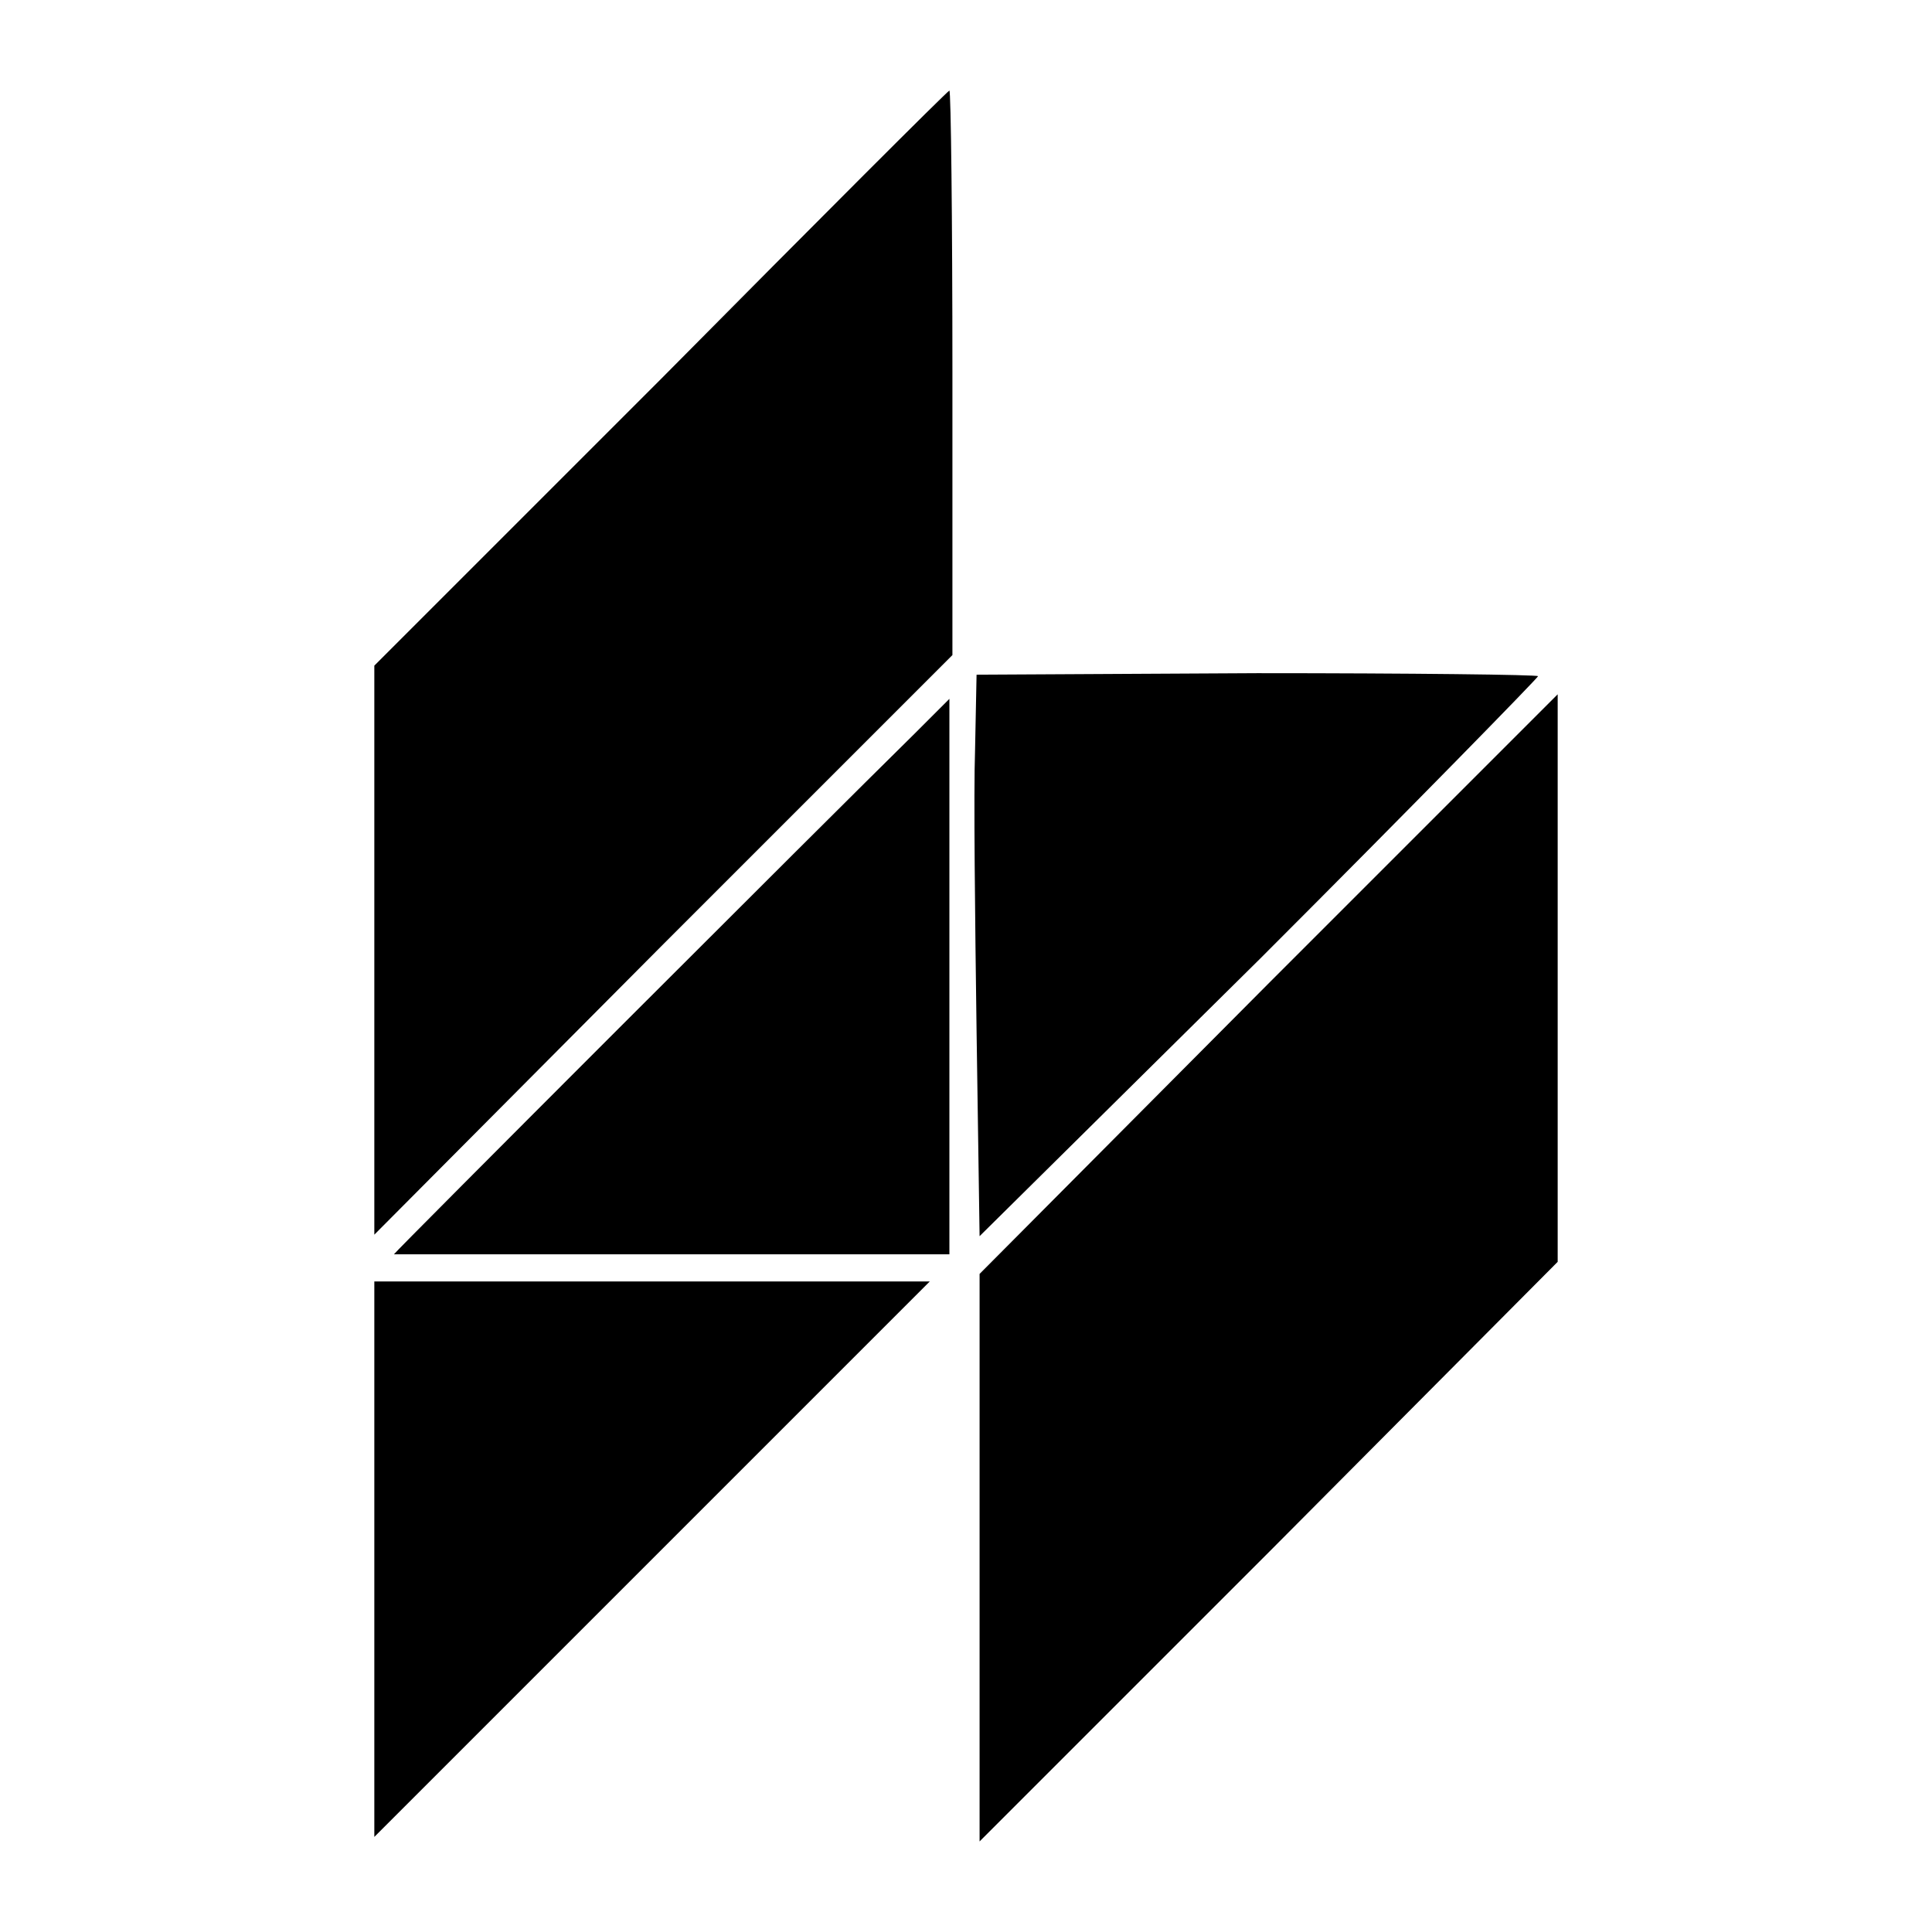 <svg viewBox="0 0 128 128">
	<g>
		<path d="M43.8,25.1l-19,19v18.8v18.9L44,62.5l19.1-19.1V24.7C63.1,14.5,63,6,62.9,6
			C62.8,6,54.2,14.6,43.8,25.1z"/>
		<polygon points="84,65.2 64.9,84.4 64.9,103.1 64.9,122 84,102.9 103.2,83.6 103.2,64.9 103.2,46"/>
		<path d="M24.8,84.9v18.4v18.4l2-2c5.2-5.2,34.8-34.8,34.8-34.8c0,0-8.3,0-18.4,0L24.8,84.9L24.8,84.9z"/>
		<path d="M26.1,83.1c0,0,8.3,0,18.4,0h18.4V64.7V46.3l-2.4,2.4C54.4,54.7,26.1,83,26.1,83.1z"/>
		<path d="M83.5,63.5c10.1-10.1,18.4-18.6,18.4-18.7c0-0.1-8.4-0.2-18.6-0.2l-18.6,0.1l-0.1,5
			c-0.1,2.8,0,11.2,0.1,18.6l0.2,13.6L83.5,63.5z"/>
	</g>
</svg>
